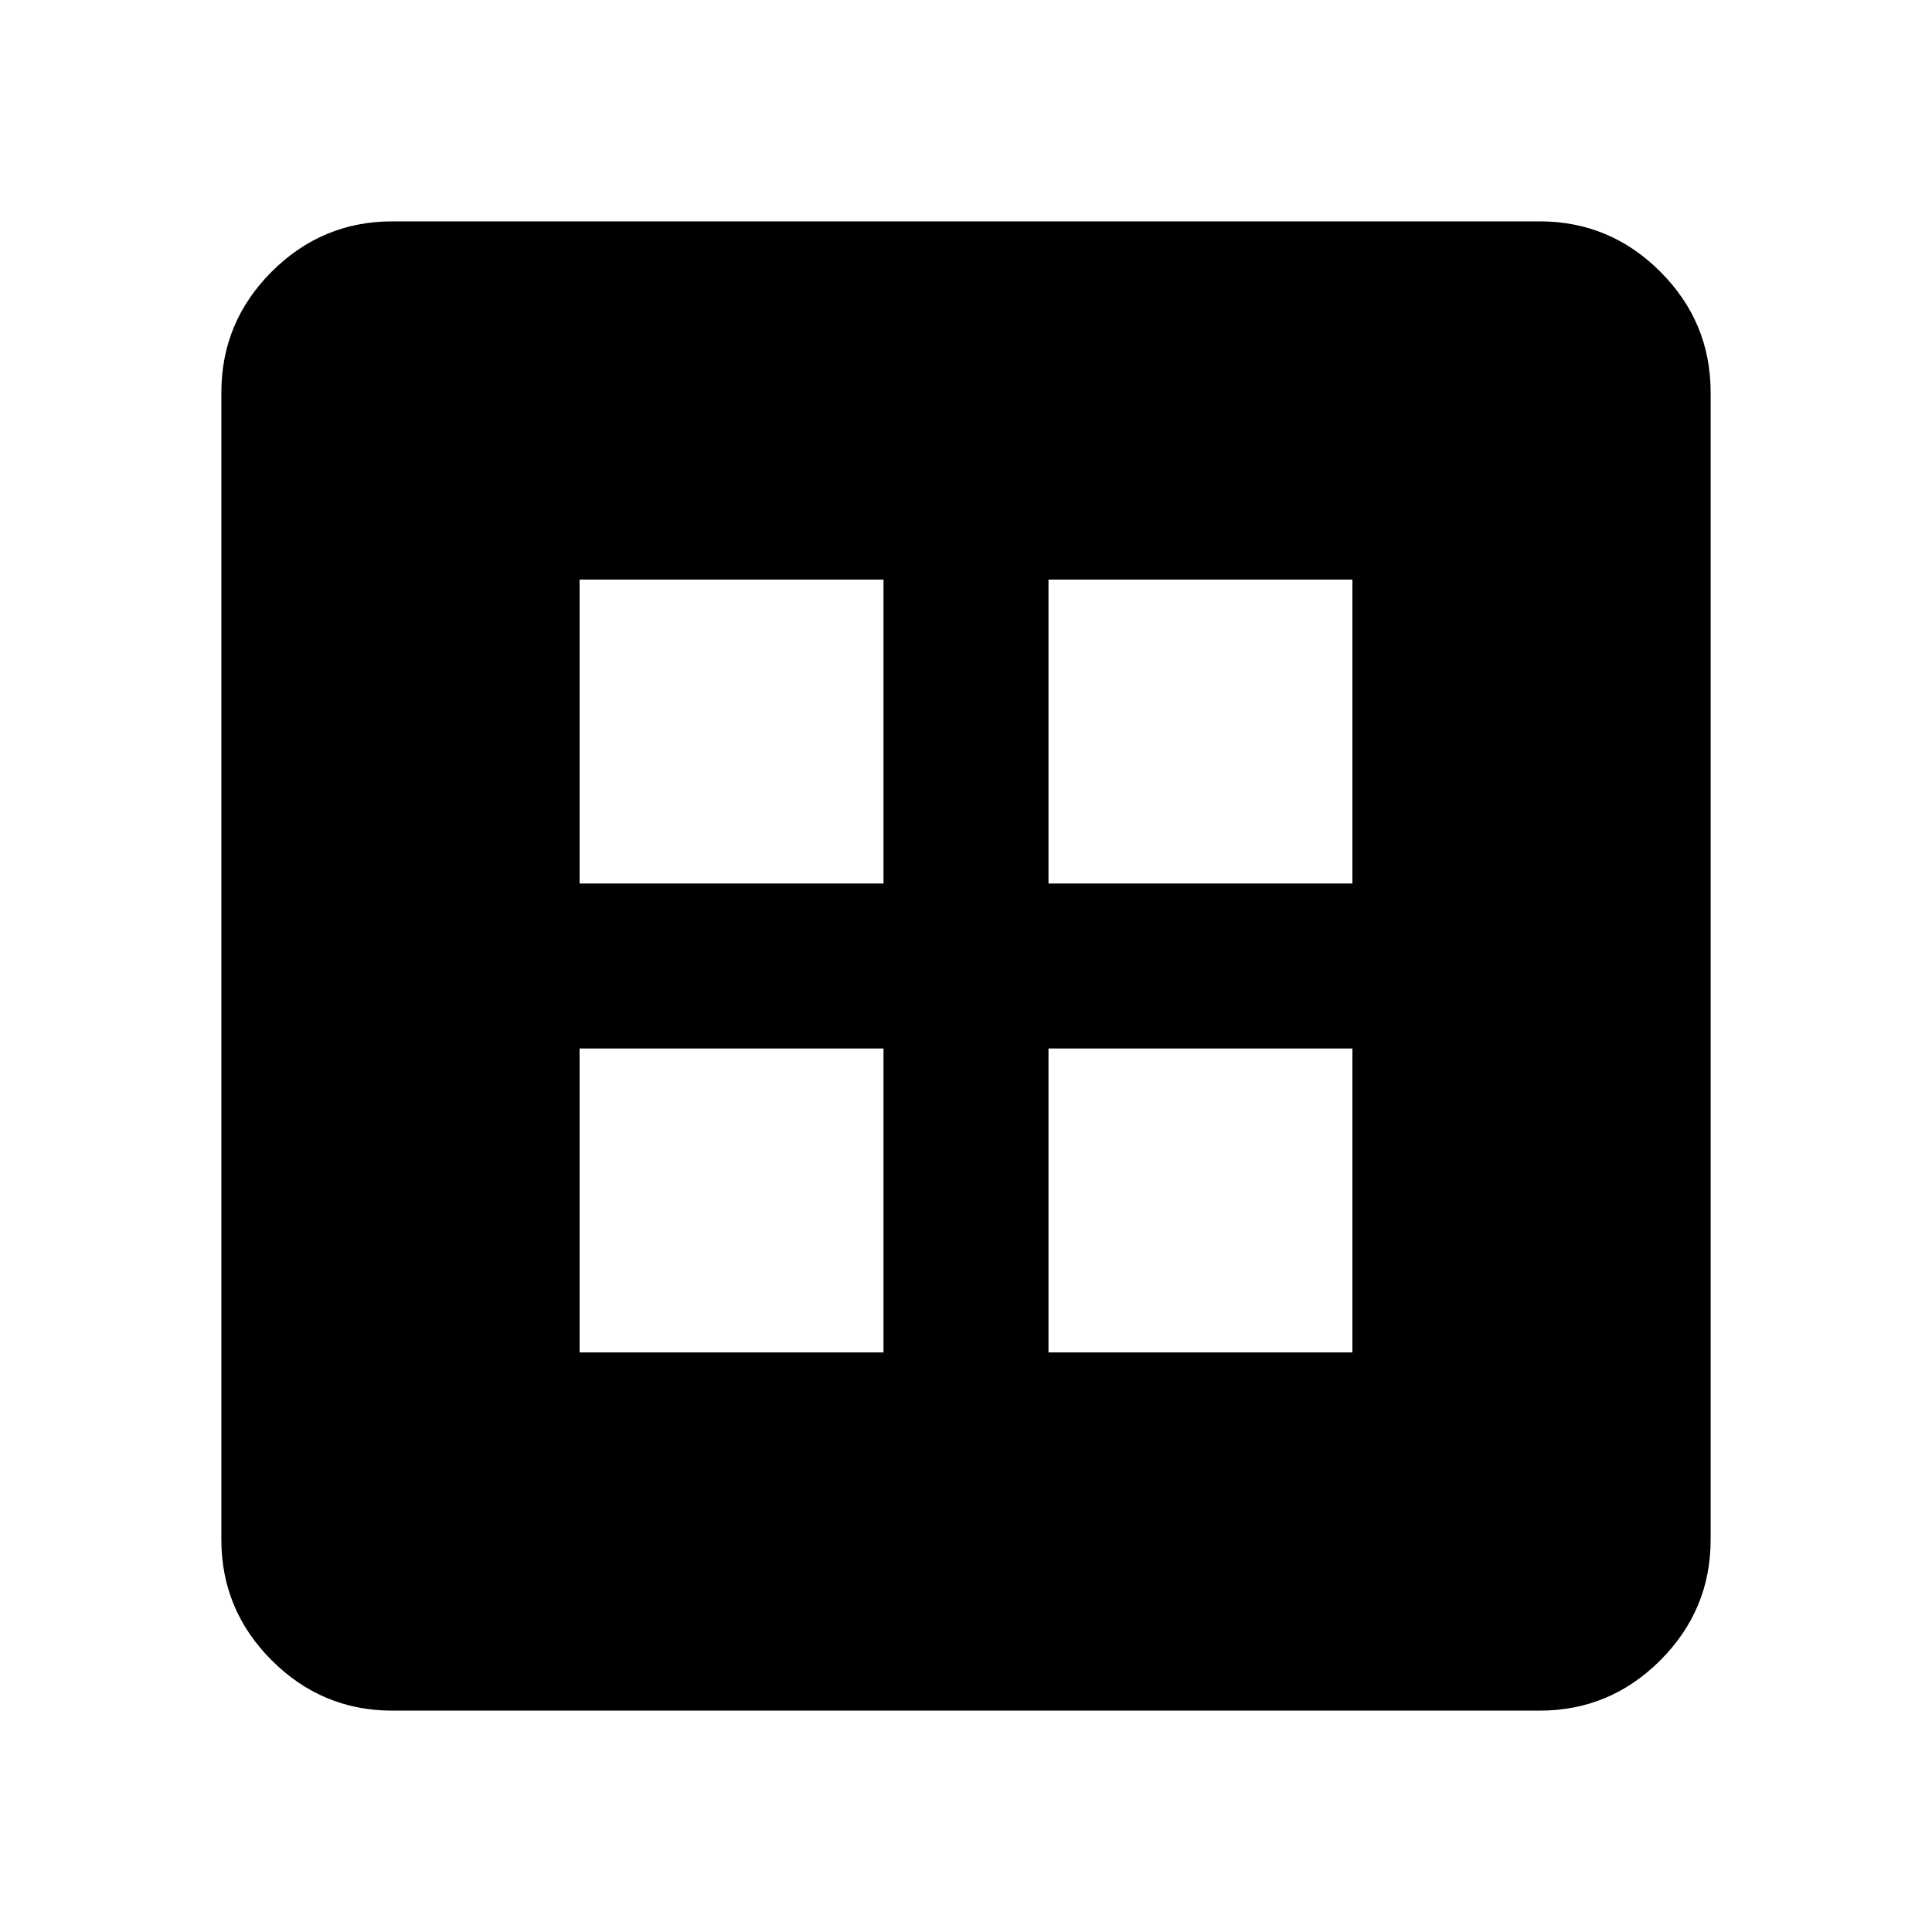 <svg xmlns="http://www.w3.org/2000/svg" height="40" width="40"><path d="M12 28h6.292v-6.292H12Zm9.708 0H28v-6.292h-6.292ZM12 18.292h6.292V12H12Zm9.708 0H28V12h-6.292ZM8.125 35.417q-1.458 0-2.5-1.042t-1.042-2.5V8.125q0-1.458 1.042-2.5t2.5-1.042h23.75q1.458 0 2.5 1.042t1.042 2.5v23.75q0 1.458-1.042 2.5t-2.5 1.042Z"/></svg>